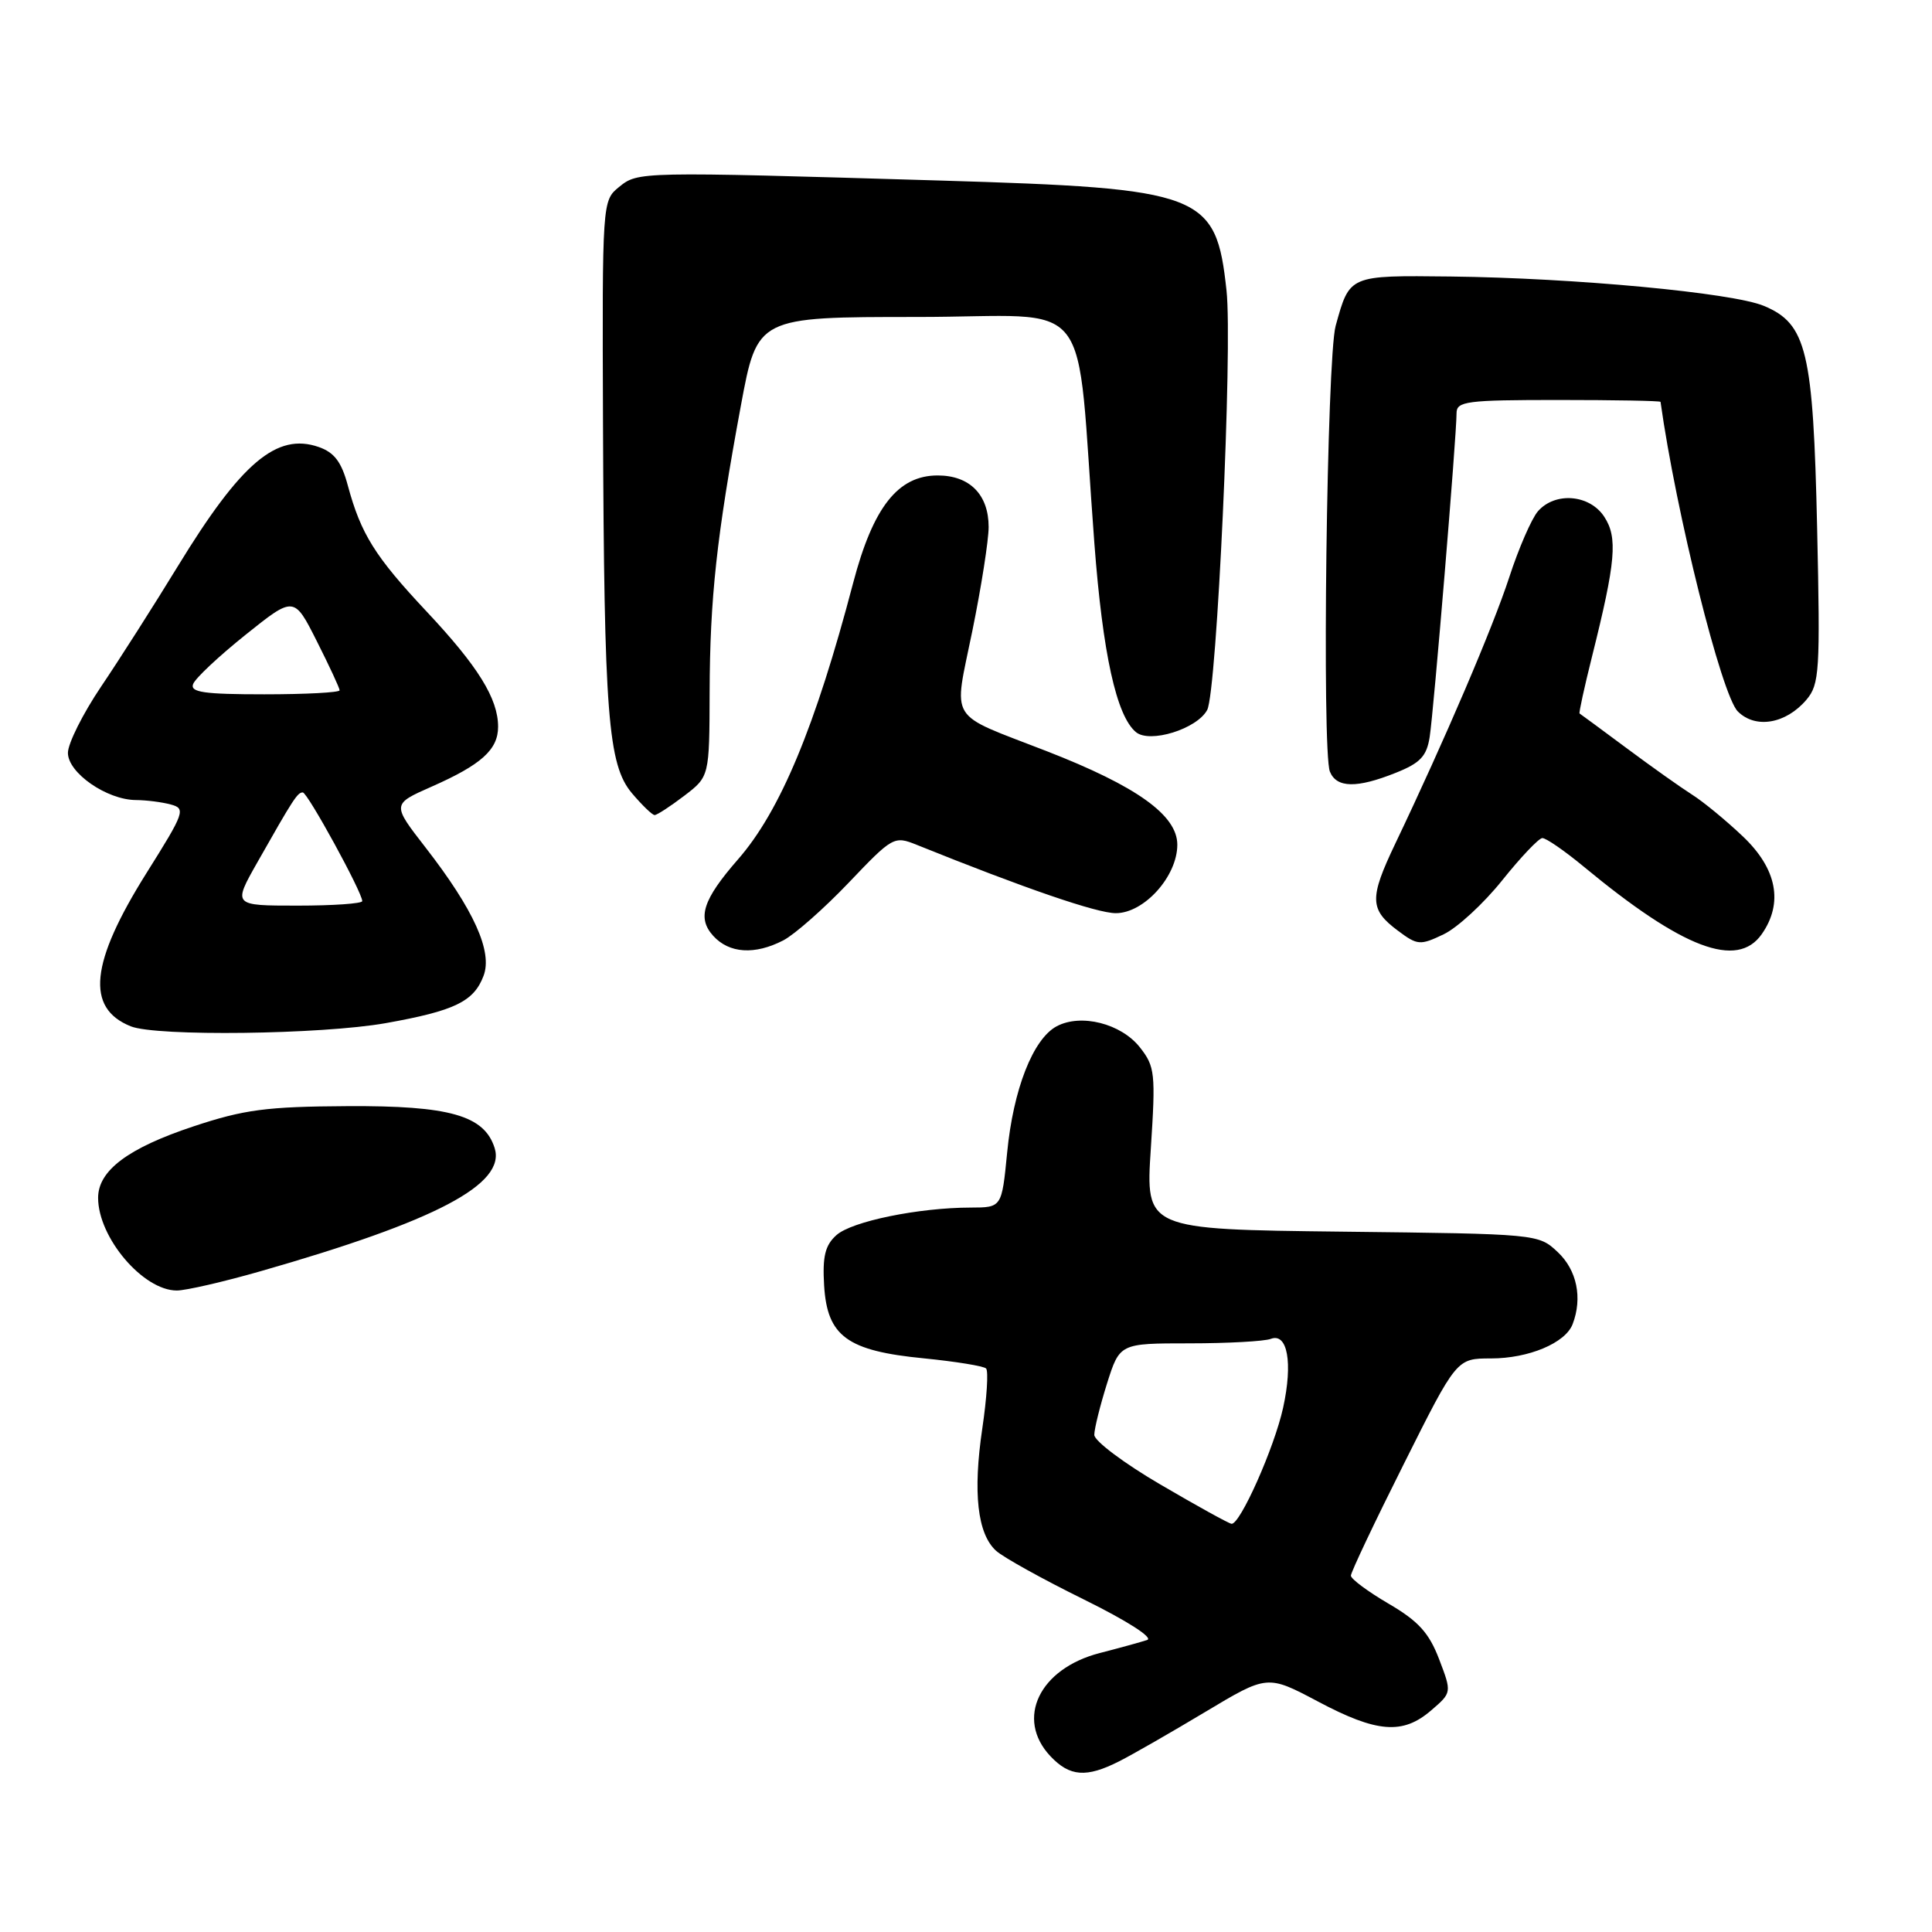 <?xml version="1.0" encoding="UTF-8" standalone="no"?>
<!DOCTYPE svg PUBLIC "-//W3C//DTD SVG 1.1//EN" "http://www.w3.org/Graphics/SVG/1.1/DTD/svg11.dtd" >
<svg xmlns="http://www.w3.org/2000/svg" xmlns:xlink="http://www.w3.org/1999/xlink" version="1.1" viewBox="0 0 256 256">
 <g >
 <path fill="currentColor"
d=" M 148.30 233.38 C 150.06 232.49 155.20 229.54 159.72 226.83 C 167.93 221.91 167.93 221.91 174.62 225.45 C 182.45 229.61 185.87 229.88 189.63 226.64 C 192.38 224.28 192.38 224.28 190.69 219.85 C 189.35 216.35 187.94 214.80 184.00 212.50 C 181.25 210.89 179.00 209.22 179.00 208.78 C 179.00 208.33 182.15 201.68 186.01 193.99 C 193.01 180.00 193.01 180.00 197.56 180.00 C 202.56 180.00 207.42 177.96 208.38 175.46 C 209.71 171.99 208.95 168.30 206.42 165.92 C 203.85 163.50 203.80 163.50 177.82 163.20 C 151.79 162.90 151.79 162.90 152.49 152.20 C 153.14 142.21 153.04 141.32 151.05 138.79 C 148.56 135.62 143.23 134.27 140.01 135.99 C 136.88 137.67 134.26 144.34 133.45 152.75 C 132.74 160.00 132.74 160.00 128.62 160.01 C 121.72 160.02 112.83 161.84 110.82 163.67 C 109.33 165.01 108.97 166.49 109.20 170.34 C 109.61 177.07 112.25 179.00 122.44 179.99 C 126.64 180.41 130.34 181.01 130.66 181.33 C 130.99 181.66 130.76 185.23 130.16 189.28 C 128.90 197.78 129.51 203.25 131.99 205.49 C 132.95 206.36 138.18 209.26 143.62 211.94 C 149.38 214.78 152.87 217.02 152.00 217.31 C 151.18 217.58 148.35 218.36 145.71 219.04 C 137.71 221.11 134.53 227.74 139.17 232.69 C 141.74 235.42 143.94 235.59 148.30 233.38 Z  M 34.54 168.44 C 57.81 161.78 67.06 156.91 65.54 152.11 C 64.17 147.80 59.58 146.49 46.00 146.57 C 35.33 146.63 32.35 147.02 25.64 149.25 C 16.98 152.12 13.00 155.10 13.00 158.72 C 13.00 163.98 18.96 171.00 23.43 171.00 C 24.62 171.00 29.62 169.85 34.54 168.44 Z  M 51.12 135.57 C 60.24 133.94 62.78 132.72 64.07 129.31 C 65.30 126.09 62.79 120.55 56.38 112.29 C 51.93 106.56 51.93 106.56 57.18 104.24 C 63.78 101.33 66.00 99.33 66.00 96.30 C 66.00 92.57 63.34 88.28 56.50 81.00 C 49.69 73.74 47.82 70.75 46.09 64.34 C 45.25 61.21 44.30 59.95 42.23 59.23 C 36.68 57.30 31.97 61.28 23.58 75.00 C 20.39 80.22 15.80 87.42 13.38 91.00 C 10.97 94.58 9.00 98.52 9.00 99.76 C 9.00 102.41 14.15 105.98 18.00 106.01 C 19.38 106.02 21.46 106.28 22.63 106.60 C 24.64 107.14 24.47 107.63 19.40 115.70 C 11.95 127.58 11.33 133.58 17.32 135.99 C 20.70 137.36 42.63 137.08 51.12 135.57 Z  M 103.80 124.60 C 105.28 123.83 109.18 120.40 112.46 116.96 C 118.28 110.85 118.48 110.74 121.46 111.94 C 135.85 117.74 145.35 121.00 147.85 121.00 C 151.61 121.00 156.00 116.11 156.00 111.93 C 156.00 108.02 150.64 104.18 138.66 99.52 C 125.40 94.36 126.34 95.89 128.84 83.60 C 130.03 77.77 131.00 71.58 131.00 69.83 C 131.00 65.54 128.49 63.00 124.25 63.00 C 118.99 63.00 115.69 67.19 113.05 77.23 C 108.05 96.27 103.38 107.48 97.79 113.87 C 93.13 119.21 92.35 121.62 94.50 124.00 C 96.62 126.34 100.01 126.56 103.80 124.60 Z  M 233.44 123.78 C 236.33 119.65 235.46 115.12 230.94 110.83 C 228.71 108.71 225.67 106.21 224.19 105.28 C 222.71 104.34 218.80 101.57 215.50 99.11 C 212.20 96.66 209.41 94.60 209.30 94.54 C 209.19 94.48 209.93 91.07 210.96 86.96 C 214.10 74.40 214.38 71.23 212.57 68.47 C 210.63 65.51 206.06 65.14 203.78 67.75 C 202.95 68.71 201.23 72.65 199.98 76.50 C 197.81 83.15 191.44 98.05 184.88 111.79 C 181.42 119.04 181.47 120.52 185.24 123.33 C 187.82 125.26 188.18 125.29 191.29 123.80 C 193.10 122.94 196.59 119.72 199.04 116.66 C 201.49 113.60 203.89 111.07 204.36 111.05 C 204.83 111.02 207.31 112.73 209.86 114.84 C 222.98 125.70 230.18 128.43 233.44 123.78 Z  M 90.66 105.45 C 94.00 102.90 94.00 102.90 94.03 91.70 C 94.07 79.26 94.95 71.15 98.17 53.75 C 100.35 42.00 100.35 42.00 121.53 42.00 C 145.51 42.00 142.44 38.09 145.01 72.00 C 146.12 86.63 147.93 94.87 150.52 97.01 C 152.35 98.54 158.62 96.59 159.96 94.07 C 161.24 91.69 163.34 46.04 162.52 38.50 C 161.12 25.60 159.46 24.97 124.50 23.92 C 84.48 22.73 84.56 22.73 82.01 24.79 C 79.81 26.58 79.79 26.78 79.90 56.04 C 80.05 94.74 80.56 101.32 83.73 105.10 C 85.08 106.69 86.43 108.00 86.74 108.00 C 87.06 108.00 88.82 106.85 90.66 105.45 Z  M 184.95 102.40 C 188.19 101.11 189.04 100.21 189.44 97.65 C 189.97 94.29 193.01 57.69 193.00 54.75 C 193.00 53.17 194.31 53.00 206.50 53.00 C 213.93 53.00 220.02 53.11 220.03 53.25 C 222.09 67.97 228.11 92.11 230.27 94.27 C 232.61 96.61 236.65 95.92 239.37 92.71 C 241.09 90.67 241.20 88.94 240.78 70.00 C 240.26 46.51 239.40 42.90 233.72 40.53 C 229.56 38.79 208.59 36.83 192.22 36.64 C 178.70 36.49 178.85 36.42 176.98 43.18 C 175.81 47.40 175.14 99.61 176.22 102.25 C 177.11 104.42 179.78 104.47 184.95 102.40 Z  M 153.75 196.70 C 148.94 193.89 145.00 190.93 145.00 190.13 C 145.00 189.33 145.76 186.27 146.68 183.34 C 148.37 178.00 148.37 178.00 157.60 178.00 C 162.68 178.00 167.53 177.73 168.38 177.41 C 170.60 176.55 171.33 180.56 170.02 186.53 C 168.86 191.83 164.30 202.06 163.18 201.91 C 162.80 201.86 158.56 199.52 153.75 196.70 Z  M 34.11 114.25 C 38.88 105.83 39.42 105.00 40.12 105.00 C 40.75 105.00 48.00 118.24 48.00 119.40 C 48.00 119.73 44.14 120.00 39.43 120.00 C 30.85 120.00 30.85 120.00 34.11 114.25 Z  M 25.59 90.64 C 25.87 89.88 29.00 86.95 32.53 84.12 C 38.96 78.97 38.96 78.97 41.98 84.96 C 43.64 88.25 45.00 91.18 45.00 91.47 C 45.00 91.76 40.51 92.00 35.03 92.00 C 27.02 92.00 25.17 91.73 25.59 90.64 Z "/>
</g>
</svg>